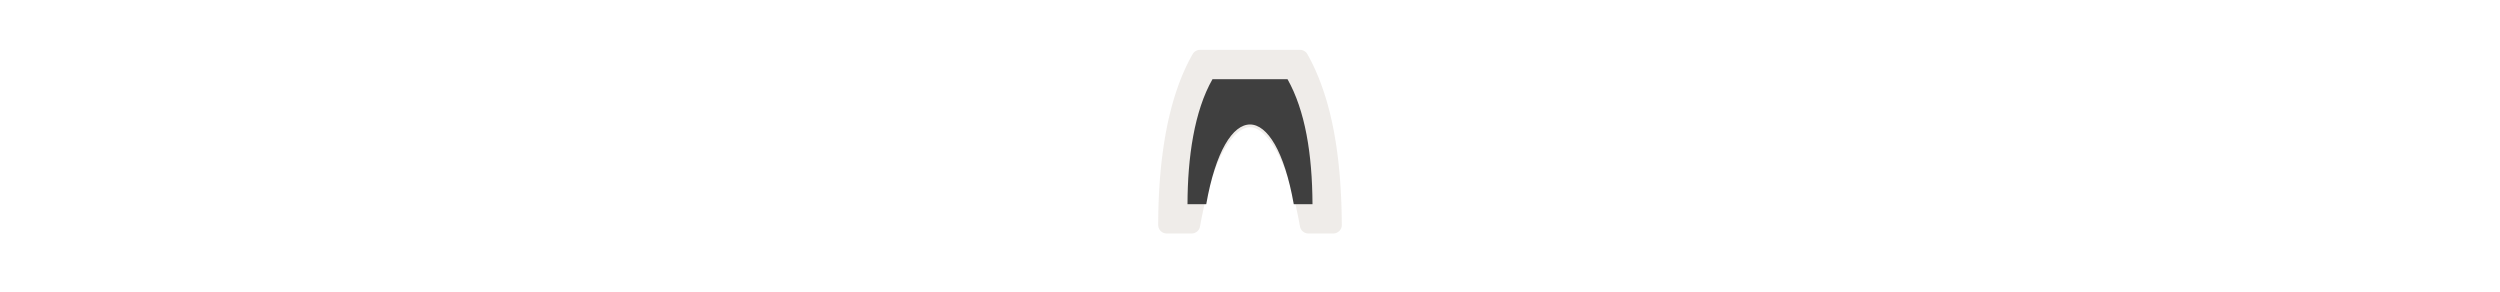 <svg width="300" height="35" viewBox="0 0 300 35" fill="none" xmlns="http://www.w3.org/2000/svg" xmlns:dc="http://purl.org/dc/elements/1.1/"  xmlns:cc="http://creativecommons.org/ns#"  xmlns:rdf="http://www.w3.org/1999/02/22-rdf-syntax-ns#"  xmlns:svg="http://www.w3.org/2000/svg"  xmlns:sodipodi="http://sodipodi.sourceforge.net/DTD/sodipodi-0.dtd"  xmlns:inkscape="http://www.inkscape.org/namespaces/inkscape"  version="1.1"  id="svg6"  sodipodi:docname="arch.svg"  inkscape:version="0.92.5 (2060ec1f9f, 2020-04-08)">

<g transform="translate(135, 2) scale(1.875 1.875) "> 

  <defs
     id="defs8" />
  <sodipodi:namedview
     pagecolor="#ffffff"
     bordercolor="#666666"
     borderopacity="1"
     objecttolerance="10"
     gridtolerance="10"
     guidetolerance="10"
     inkscape:pageopacity="0"
     inkscape:pageshadow="2"
     inkscape:window-width="1920"
     inkscape:window-height="1014"
     id="namedview6"
     showgrid="true"
     inkscape:snap-bbox="true"
     inkscape:snap-page="true"
     inkscape:zoom="29.5"
     inkscape:cx="7.3290555"
     inkscape:cy="11.662197"
     inkscape:window-x="1920"
     inkscape:window-y="0"
     inkscape:window-maximized="1"
     inkscape:current-layer="svg4">
    <inkscape:grid
       type="xygrid"
       id="grid827"
       spacingx="1"
       spacingy="1" />
  </sodipodi:namedview>
  <path
     sodipodi:type="inkscape:offset"
     inkscape:radius="0.67796606"
     inkscape:original="M 4 1.3339844 C 2.0536441 4.7375003 1.3428658 9.6865132 1.3339844 14.666016 L 3.3339844 14.666016 C 5.3339844 3.3326819 10.666016 3.3326819 12.666016 14.666016 L 14.666016 14.666016 C 14.635875 9.2747655 13.883251 4.682103 12 1.3339844 L 4 1.3339844 z "
     style="color:#000000;clip-rule:nonzero;display:inline;overflow:visible;visibility:visible;opacity:0.812;isolation:auto;mix-blend-mode:normal;color-interpolation:sRGB;color-interpolation-filters:linearRGB;solid-color:#000000;solid-opacity:1;vector-effect:none;fill:#ebe7e4;fill-opacity:1;fill-rule:nonzero;stroke:none;stroke-width:1.25;stroke-linecap:butt;stroke-linejoin:miter;stroke-miterlimit:4;stroke-dasharray:none;stroke-dashoffset:0;stroke-opacity:1;marker:none;paint-order:normal;color-rendering:auto;image-rendering:auto;shape-rendering:auto;text-rendering:auto;enable-background:accumulate;font-variant-east_asian:normal"
     id="rect821"
     d="M 4,0.656 A 0.678,0.678 0 0 0 3.412,0.998 C 1.36,4.586 0.665,9.621 0.656,14.664 a 0.678,0.678 0 0 0 0.678,0.68 h 2 A 0.678,0.678 0 0 0 4.002,14.783 C 4.493,12.001 5.192,9.939 5.943,8.629 6.695,7.319 7.433,6.844 8,6.844 c 0.567,0 1.305,0.475 2.057,1.785 0.751,1.31 1.45,3.372 1.941,6.154 a 0.678,0.678 0 0 0 0.668,0.561 h 2 A 0.678,0.678 0 0 0 15.344,14.662 C 15.313,9.21 14.567,4.514 12.592,1.002 A 0.678,0.678 0 0 0 12,0.656 Z"
     transform="matrix(0.8,0,0,0.8,1.6,1.6)" />

</g>


<g transform="translate(141, 8) scale(0.375 0.375) "> 

  <defs
     id="defs6" />
  <sodipodi:namedview
     pagecolor="#ffffff"
     bordercolor="#666666"
     borderopacity="1"
     objecttolerance="10"
     gridtolerance="10"
     guidetolerance="10"
     inkscape:pageopacity="0"
     inkscape:pageshadow="2"
     inkscape:window-width="1920"
     inkscape:window-height="1014"
     id="namedview4"
     showgrid="false"
     inkscape:zoom="1.2291667"
     inkscape:cx="-74.612782"
     inkscape:cy="110.29716"
     inkscape:window-x="1920"
     inkscape:window-y="0"
     inkscape:window-maximized="1"
     inkscape:current-layer="svg6" />
  <path
     style="color:#000;clip100-rule:nonzero;display:inline;overflow:visible;visibility:visible;opacity:1;isolation:auto;mix-blend-mode:normal;color-interpolation:sRGB;color-interpolation-filters:linearRGB;solid-color:#000;solid-opacity:1;vector-effect:none;fill:#3f3f3f;fill-opacity:1;fill-rule:nonzero;stroke:none;stroke-width:1;stroke-linecap:butt;stroke-linejoin:miter;stroke-miterlimit:4;stroke-dasharray:none;stroke-dashoffset:0;stroke-opacity:1;marker:none;paint-order:normal;color-rendering:auto;image-rendering:auto;shape-rendering:auto;text-rendering:auto;enable-background:accumulate;font-variant-east_asian:normal"
     d="M12 4h24c5.65 10.04 7.91 23.83 8 40h-6c-6-34-22-34-28 0H4c.03-14.94 2.16-29.79 8-40z"
     id="rect821" />

</g>

</svg>